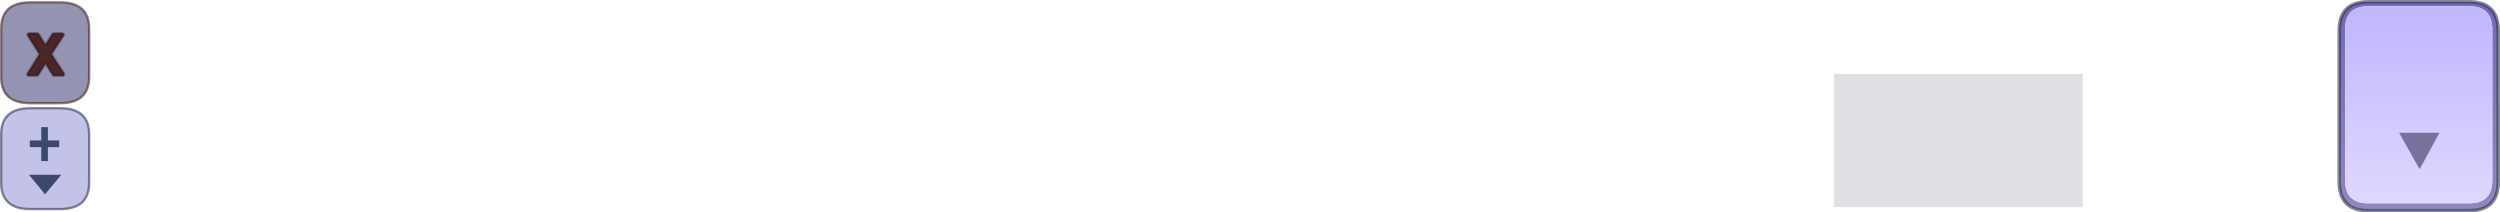 <?xml version="1.0" encoding="UTF-8" standalone="no"?>
<svg xmlns:xlink="http://www.w3.org/1999/xlink" height="71.75px" width="844.25px" xmlns="http://www.w3.org/2000/svg">
  <g transform="matrix(1.0, 0.0, 0.0, 1.0, 409.9, 35.55)">
    <path d="M209.45 -10.6 L293.45 -10.6 293.45 34.4 209.45 34.4 209.45 -10.6" fill="#4b5262" fill-opacity="0.176" fill-rule="evenodd" stroke="none"/>
    <path d="M380.05 25.8 L380.05 -25.15 Q380.05 -34.95 389.85 -34.95 L423.95 -34.95 Q433.75 -34.95 433.75 -25.15 L433.75 25.8 Q433.75 35.6 423.95 35.6 L389.85 35.6 Q380.05 35.6 380.05 25.8 M382.05 -25.65 L382.05 25.3 Q382.05 33.1 389.85 33.1 L423.95 33.1 Q431.75 33.1 431.75 25.3 L431.75 -25.65 Q431.75 -33.45 423.95 -33.45 L389.85 -33.45 Q382.05 -33.45 382.05 -25.65" fill="url(#gradient0)" fill-rule="evenodd" stroke="none"/>
    <path d="M382.05 -25.65 Q382.05 -33.45 389.85 -33.45 L423.95 -33.45 Q431.75 -33.45 431.75 -25.65 L431.75 25.3 Q431.75 33.1 423.95 33.1 L389.85 33.1 Q382.05 33.1 382.05 25.3 L382.05 -25.65" fill="url(#gradient1)" fill-rule="evenodd" stroke="none"/>
    <path d="M-409.5 26.2 L-409.5 9.85 Q-409.5 1.0 -399.7 1.0 L-389.6 1.0 Q-379.8 1.0 -379.8 9.85 L-379.8 26.2 Q-379.8 35.05 -389.6 35.05 L-399.7 35.05 Q-409.5 35.05 -409.5 26.2" fill="#c3c2e9" fill-rule="evenodd" stroke="none"/>
    <path d="M-409.5 -9.55 L-409.5 -25.9 Q-409.5 -34.75 -399.7 -34.75 L-389.6 -34.75 Q-379.8 -34.75 -379.8 -25.9 L-379.8 -9.55 Q-379.8 -0.7 -389.6 -0.7 L-399.7 -0.7 Q-409.5 -0.7 -409.5 -9.55" fill="#9493b1" fill-rule="evenodd" stroke="none"/>
    <path d="M380.05 25.8 L380.05 -25.15 Q380.05 -34.95 389.85 -34.95 L423.95 -34.95 Q433.75 -34.95 433.75 -25.15 L433.75 25.8 Q433.75 35.6 423.95 35.6 L389.85 35.6 Q380.05 35.6 380.05 25.8" fill="none" stroke="#212c41" stroke-linecap="round" stroke-linejoin="round" stroke-opacity="0.549" stroke-width="1.2"/>
    <path d="M-409.5 26.2 L-409.5 9.85 Q-409.5 1.0 -399.7 1.0 L-389.6 1.0 Q-379.8 1.0 -379.8 9.85 L-379.8 26.2 Q-379.8 35.05 -389.6 35.05 L-399.7 35.05 Q-409.5 35.05 -409.5 26.2" fill="none" stroke="#212c41" stroke-linecap="round" stroke-linejoin="round" stroke-opacity="0.549" stroke-width="0.8"/>
    <path d="M-409.5 -9.55 L-409.5 -25.9 Q-409.5 -34.75 -399.7 -34.75 L-389.6 -34.75 Q-379.8 -34.75 -379.8 -25.9 L-379.8 -9.55 Q-379.8 -0.7 -389.6 -0.7 L-399.7 -0.7 Q-409.5 -0.7 -409.5 -9.55" fill="none" stroke="#411919" stroke-linecap="round" stroke-linejoin="round" stroke-opacity="0.549" stroke-width="0.8"/>
    <path d="M413.9 9.3 L407.2 21.6 400.3 9.3 413.9 9.3" fill="#78719c" fill-rule="evenodd" stroke="none"/>
    <path d="M-396.0 18.85 L-396.0 14.15 -399.85 14.15 -399.85 11.85 -396.0 11.85 -396.0 7.35 -393.7 7.35 -393.7 11.85 -389.9 11.85 -389.9 14.15 -393.7 14.15 -393.7 18.85 -396.0 18.85 M-389.15 23.45 L-394.7 30.1 -400.15 23.45 -389.15 23.45" fill="#3e476d" fill-rule="evenodd" stroke="none"/>
    <path d="M-388.4 -23.55 L-392.5 -17.25 -388.25 -10.7 -388.2 -10.35 -388.35 -10.05 -388.7 -9.95 -391.65 -9.95 -391.9 -10.0 -392.05 -10.15 -394.55 -14.05 -397.0 -10.15 -397.2 -10.0 -397.45 -9.95 -400.25 -9.95 -400.55 -10.05 -400.75 -10.35 -400.65 -10.7 -396.55 -17.25 -400.55 -23.55 -400.65 -23.9 -400.45 -24.2 -400.15 -24.35 -397.3 -24.35 -397.05 -24.25 -396.85 -24.1 -394.55 -20.45 -392.2 -24.1 -392.05 -24.25 -391.8 -24.35 -388.85 -24.35 -388.5 -24.2 -388.35 -23.9 -388.4 -23.55" fill="#431717" fill-opacity="0.886" fill-rule="evenodd" stroke="none"/>
    <path d="M-396.0 18.85 L-396.0 14.15 -399.85 14.15 -399.85 11.85 -396.0 11.85 -396.0 7.35 -393.7 7.35 -393.7 11.85 -389.9 11.85 -389.9 14.15 -393.7 14.15 -393.7 18.85 -396.0 18.85 M-389.15 23.45 L-394.7 30.1 -400.15 23.45 -389.15 23.45" fill="none" stroke="#e2ebff" stroke-linecap="round" stroke-linejoin="round" stroke-opacity="0.549" stroke-width="0.05"/>
    <path d="M-388.4 -23.55 L-392.5 -17.25 -388.25 -10.7 -388.2 -10.35 -388.35 -10.05 -388.7 -9.95 -391.65 -9.95 -391.9 -10.0 -392.05 -10.15 -394.55 -14.05 -397.0 -10.15 -397.2 -10.0 -397.45 -9.95 -400.25 -9.95 -400.55 -10.05 -400.75 -10.35 -400.65 -10.7 -396.55 -17.25 -400.55 -23.55 -400.65 -23.9 -400.45 -24.2 -400.15 -24.35 -397.3 -24.35 -397.05 -24.25 -396.85 -24.1 -394.55 -20.45 -392.2 -24.1 -392.05 -24.25 -391.8 -24.35 -388.85 -24.35 -388.5 -24.2 -388.35 -23.9 -388.4 -23.55" fill="none" stroke="#000000" stroke-linecap="round" stroke-linejoin="round" stroke-opacity="0.298" stroke-width="0.8"/>
  </g>
  <defs>
    <linearGradient gradientTransform="matrix(0.0, -0.04, 0.033, 0.0, 406.9, 1.35)" gradientUnits="userSpaceOnUse" id="gradient0" spreadMethod="pad" x1="-819.2" x2="819.2">
      <stop offset="0.0" stop-color="#8f88bd"/>
      <stop offset="1.0" stop-color="#746ab6"/>
    </linearGradient>
    <linearGradient gradientTransform="matrix(0.0, -0.04, 0.033, 0.0, 406.9, 0.85)" gradientUnits="userSpaceOnUse" id="gradient1" spreadMethod="pad" x1="-819.2" x2="819.2">
      <stop offset="0.0" stop-color="#e0d7ff"/>
      <stop offset="1.0" stop-color="#c0b7ff"/>
    </linearGradient>
  </defs>
</svg>

